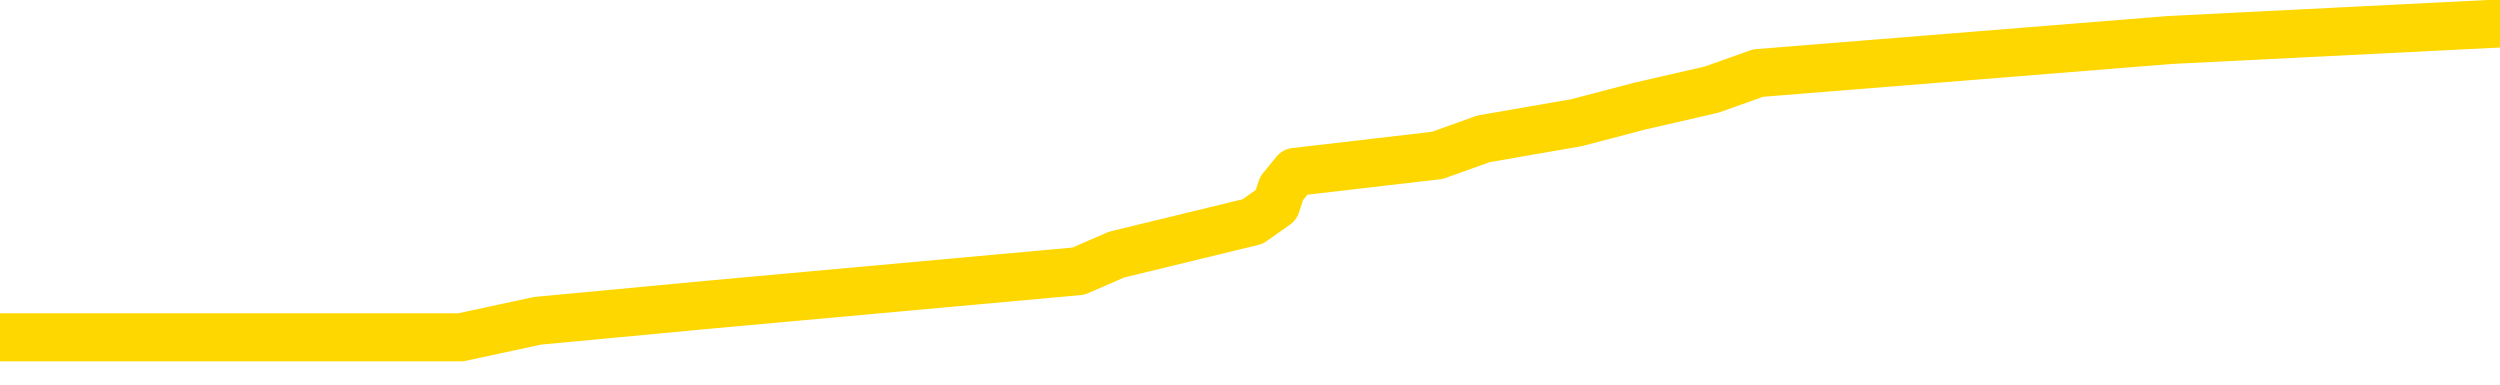 <svg xmlns="http://www.w3.org/2000/svg" version="1.1" viewBox="0 0 6500 1000">
	<path fill="none" stroke="gold" stroke-width="125" stroke-linecap="round" stroke-linejoin="round" d="M0 38883  L-213341 38883 L-213157 38840 L-212666 38754 L-212373 38711 L-212062 38625 L-211827 38582 L-211774 38496 L-211714 38410 L-211561 38367 L-211521 38281 L-211388 38238 L-211096 38195 L-210555 38195 L-209945 38152 L-209897 38152 L-209257 38109 L-209223 38109 L-208698 38109 L-208565 38066 L-208175 37980 L-207847 37894 L-207730 37808 L-207518 37722 L-206802 37722 L-206232 37679 L-206124 37679 L-205950 37636 L-205729 37550 L-205327 37507 L-205301 37421 L-204373 37335 L-204286 37249 L-204204 37163 L-204134 37077 L-203836 37034 L-203684 36948 L-201794 36991 L-201693 36991 L-201431 36991 L-201137 37034 L-200996 36948 L-200747 36948 L-200711 36905 L-200553 36862 L-200090 36776 L-199837 36733 L-199624 36647 L-199373 36604 L-199024 36561 L-198097 36475 L-198003 36389 L-197592 36346 L-196421 36260 L-195232 36217 L-195140 36131 L-195113 36045 L-194847 35959 L-194548 35873 L-194419 35787 L-194381 35701 L-193567 35701 L-193183 35744 L-192122 35787 L-192061 35787 L-191796 36647 L-191325 37464 L-191132 38281 L-190869 39098 L-190532 39055 L-190396 39012 L-189941 38969 L-189198 38926 L-189180 38883 L-189015 38797 L-188947 38797 L-188430 38754 L-187402 38754 L-187206 38711 L-186717 38668 L-186355 38625 L-185946 38625 L-185561 38668 L-183857 38668 L-183759 38668 L-183688 38668 L-183626 38668 L-183442 38625 L-183105 38625 L-182465 38582 L-182388 38539 L-182327 38539 L-182140 38496 L-182060 38496 L-181883 38453 L-181864 38410 L-181634 38410 L-181246 38367 L-180358 38367 L-180318 38324 L-180230 38281 L-180203 38195 L-179195 38152 L-179045 38066 L-179021 38023 L-178888 37980 L-178848 37937 L-177590 37894 L-177532 37894 L-176992 37851 L-176939 37851 L-176893 37851 L-176498 37808 L-176358 37765 L-176158 37722 L-176012 37722 L-175847 37722 L-175570 37765 L-175212 37765 L-174659 37722 L-174014 37679 L-173755 37593 L-173602 37550 L-173201 37507 L-173161 37464 L-173040 37421 L-172978 37464 L-172964 37464 L-172870 37464 L-172577 37421 L-172426 37249 L-172096 37163 L-172018 37077 L-171942 37034 L-171715 36905 L-171649 36819 L-171421 36733 L-171369 36647 L-171204 36604 L-170198 36561 L-170015 36518 L-169464 36475 L-169071 36389 L-168673 36346 L-167823 36260 L-167745 36217 L-167166 36174 L-166725 36174 L-166484 36131 L-166326 36131 L-165926 36045 L-165905 36045 L-165460 36002 L-165055 35959 L-164919 35873 L-164744 35787 L-164607 35701 L-164357 35615 L-163357 35572 L-163275 35529 L-163140 35486 L-163101 35443 L-162211 35400 L-161995 35357 L-161552 35314 L-161435 35271 L-161378 35228 L-160702 35228 L-160601 35185 L-160573 35185 L-159231 35142 L-158825 35099 L-158785 35056 L-157857 35013 L-157759 34970 L-157626 34927 L-157222 34884 L-157196 34841 L-157103 34798 L-156886 34755 L-156475 34669 L-155322 34583 L-155030 34497 L-155001 34411 L-154393 34368 L-154143 34282 L-154123 34239 L-153194 34196 L-153143 34110 L-153020 34067 L-153003 33981 L-152847 33938 L-152672 33852 L-152535 33809 L-152479 33766 L-152371 33723 L-152285 33680 L-152052 33638 L-151977 33595 L-151669 33552 L-151551 33509 L-151381 33466 L-151290 33423 L-151187 33423 L-151164 33380 L-151087 33380 L-150989 33294 L-150622 33251 L-150518 33208 L-150014 33165 L-149562 33122 L-149524 33079 L-149500 33036 L-149459 32993 L-149331 32950 L-149230 32907 L-148788 32864 L-148506 32821 L-147914 32778 L-147783 32735 L-147509 32649 L-147356 32606 L-147203 32563 L-147118 32477 L-147040 32434 L-146854 32391 L-146804 32391 L-146776 32348 L-146696 32305 L-146673 32262 L-146390 32176 L-145786 32090 L-144791 32047 L-144493 32004 L-143759 31961 L-143514 31918 L-143424 31875 L-142847 31832 L-142149 31789 L-141396 31746 L-141078 31703 L-140695 31617 L-140618 31574 L-139984 31531 L-139798 31488 L-139710 31488 L-139581 31488 L-139268 31445 L-139219 31402 L-139077 31359 L-139055 31316 L-138087 31273 L-137542 31230 L-137064 31230 L-137003 31230 L-136679 31230 L-136657 31187 L-136595 31187 L-136385 31144 L-136308 31101 L-136253 31058 L-136231 31015 L-136192 30972 L-136176 30929 L-135419 30886 L-135402 30843 L-134603 30800 L-134450 30757 L-133545 30714 L-133039 30671 L-132810 30585 L-132768 30585 L-132653 30542 L-132477 30499 L-131722 30542 L-131587 30499 L-131423 30456 L-131105 30413 L-130929 30327 L-129907 30241 L-129884 30155 L-129633 30112 L-129419 30026 L-128786 29983 L-128548 29897 L-128515 29811 L-128337 29725 L-128257 29639 L-128167 29596 L-128103 29510 L-127662 29424 L-127639 29381 L-127098 29338 L-126842 29295 L-126347 29252 L-125470 29209 L-125433 29166 L-125381 29123 L-125339 29080 L-125222 29037 L-124946 28994 L-124739 28908 L-124541 28822 L-124518 28736 L-124468 28650 L-124429 28607 L-124351 28564 L-123753 28478 L-123693 28435 L-123590 28392 L-123436 28349 L-122804 28306 L-122123 28263 L-121820 28177 L-121473 28134 L-121276 28092 L-121228 28006 L-120907 27963 L-120280 27920 L-120133 27877 L-120097 27834 L-120039 27791 L-119962 27705 L-119721 27705 L-119633 27662 L-119538 27619 L-119245 27576 L-119110 27533 L-119050 27490 L-119013 27404 L-118741 27404 L-117735 27361 L-117559 27318 L-117509 27318 L-117216 27275 L-117024 27189 L-116691 27146 L-116184 27103 L-115622 27017 L-115607 26931 L-115590 26888 L-115490 26802 L-115375 26716 L-115336 26630 L-115299 26587 L-115233 26587 L-115205 26544 L-115066 26587 L-114773 26587 L-114723 26587 L-114618 26587 L-114353 26544 L-113888 26501 L-113744 26501 L-113689 26415 L-113632 26372 L-113441 26329 L-113076 26286 L-112862 26286 L-112667 26286 L-112609 26286 L-112550 26200 L-112396 26157 L-112127 26114 L-111697 26329 L-111681 26329 L-111604 26286 L-111540 26243 L-111410 25942 L-111387 25899 L-111103 25856 L-111055 25813 L-111001 25770 L-110538 25727 L-110500 25727 L-110459 25684 L-110268 25641 L-109788 25598 L-109301 25555 L-109285 25512 L-109247 25469 L-108990 25426 L-108913 25340 L-108683 25297 L-108667 25211 L-108372 25125 L-107930 25082 L-107483 25039 L-106979 24996 L-106825 24953 L-106538 24910 L-106498 24824 L-106167 24781 L-105945 24738 L-105428 24652 L-105352 24609 L-105104 24523 L-104910 24437 L-104850 24394 L-104074 24351 L-104000 24351 L-103769 24308 L-103752 24308 L-103691 24265 L-103495 24222 L-103031 24222 L-103008 24179 L-102878 24179 L-101577 24179 L-101561 24179 L-101483 24136 L-101390 24136 L-101172 24136 L-101020 24093 L-100842 24136 L-100788 24179 L-100501 24222 L-100461 24222 L-100092 24222 L-99651 24222 L-99468 24222 L-99147 24179 L-98852 24179 L-98406 24093 L-98334 24050 L-97872 23964 L-97434 23921 L-97252 23878 L-95798 23792 L-95666 23749 L-95209 23663 L-94983 23620 L-94596 23534 L-94080 23448 L-93126 23362 L-92332 23276 L-91657 23233 L-91232 23147 L-90921 23104 L-90691 22975 L-90007 22846 L-89994 22717 L-89784 22546 L-89762 22503 L-89588 22417 L-88638 22374 L-88370 22288 L-87555 22245 L-87244 22159 L-87207 22116 L-87149 22030 L-86532 21987 L-85894 21901 L-84268 21858 L-83595 21815 L-82953 21815 L-82875 21815 L-82819 21815 L-82783 21815 L-82755 21772 L-82643 21686 L-82625 21643 L-82602 21600 L-82449 21557 L-82395 21471 L-82317 21428 L-82198 21385 L-82100 21342 L-81983 21299 L-81713 21213 L-81444 21170 L-81426 21084 L-81226 21041 L-81079 20955 L-80853 20912 L-80719 20869 L-80410 20826 L-80350 20783 L-79997 20697 L-79648 20654 L-79547 20611 L-79483 20525 L-79423 20482 L-79039 20396 L-78658 20353 L-78553 20310 L-78293 20267 L-78022 20181 L-77863 20138 L-77830 20095 L-77768 20052 L-77627 20009 L-77443 19966 L-77399 19923 L-77111 19923 L-77094 19880 L-76861 19880 L-76800 19837 L-76762 19837 L-76182 19794 L-76049 19751 L-76025 19579 L-76007 19278 L-75989 18934 L-75973 18590 L-75949 18246 L-75933 17988 L-75912 17687 L-75895 17386 L-75872 17214 L-75855 17042 L-75833 16914 L-75817 16828 L-75768 16699 L-75695 16570 L-75661 16355 L-75637 16183 L-75601 16011 L-75560 15839 L-75523 15753 L-75507 15581 L-75483 15452 L-75446 15366 L-75429 15237 L-75406 15151 L-75388 15065 L-75370 14979 L-75354 14893 L-75324 14764 L-75298 14635 L-75253 14592 L-75237 14506 L-75195 14463 L-75147 14377 L-75076 14291 L-75061 14205 L-75045 14119 L-74982 14076 L-74943 14033 L-74904 13990 L-74738 13947 L-74673 13904 L-74657 13861 L-74613 13775 L-74554 13732 L-74342 13689 L-74308 13646 L-74266 13603 L-74188 13560 L-73650 13517 L-73572 13474 L-73468 13388 L-73379 13345 L-73203 13302 L-72853 13259 L-72697 13216 L-72259 13173 L-72102 13130 L-71972 13087 L-71268 13001 L-71067 12958 L-70107 12872 L-69624 12829 L-69525 12829 L-69433 12786 L-69188 12743 L-69115 12700 L-68672 12614 L-68576 12571 L-68561 12528 L-68545 12485 L-68520 12442 L-68054 12399 L-67837 12356 L-67697 12313 L-67404 12270 L-67315 12227 L-67274 12184 L-67244 12141 L-67071 12098 L-67012 12055 L-66936 12012 L-66856 11969 L-66786 11969 L-66477 11926 L-66392 11883 L-66178 11840 L-66143 11797 L-65459 11754 L-65360 11711 L-65155 11668 L-65109 11625 L-64830 11582 L-64768 11539 L-64751 11453 L-64673 11411 L-64365 11325 L-64341 11282 L-64287 11196 L-64264 11153 L-64142 11110 L-64006 11024 L-63762 10981 L-63636 10981 L-62989 10938 L-62973 10938 L-62949 10938 L-62768 10852 L-62692 10809 L-62600 10766 L-62173 10723 L-61756 10680 L-61363 10594 L-61285 10551 L-61266 10508 L-60903 10465 L-60666 10422 L-60438 10379 L-60125 10336 L-60047 10293 L-59966 10207 L-59788 10121 L-59773 10078 L-59507 9992 L-59427 9949 L-59197 9906 L-58971 9863 L-58655 9863 L-58480 9820 L-58119 9820 L-57727 9777 L-57658 9691 L-57594 9648 L-57454 9562 L-57402 9519 L-57300 9433 L-56798 9390 L-56601 9347 L-56354 9304 L-56169 9261 L-55869 9218 L-55793 9175 L-55627 9089 L-54743 9046 L-54714 8960 L-54591 8874 L-54013 8831 L-53935 8788 L-53221 8788 L-52909 8788 L-52696 8788 L-52679 8788 L-52293 8788 L-51768 8702 L-51322 8659 L-50992 8616 L-50839 8573 L-50513 8573 L-50335 8530 L-50254 8530 L-50047 8444 L-49872 8401 L-48943 8358 L-48054 8315 L-48014 8272 L-47786 8272 L-47407 8229 L-46620 8186 L-46385 8143 L-46310 8100 L-45952 8057 L-45380 7971 L-45113 7928 L-44727 7885 L-44623 7885 L-44453 7885 L-43835 7885 L-43624 7885 L-43316 7885 L-43263 7842 L-43135 7799 L-43082 7756 L-42963 7713 L-42627 7627 L-41667 7584 L-41536 7498 L-41334 7455 L-40703 7412 L-40392 7369 L-39978 7326 L-39950 7283 L-39805 7240 L-39385 7197 L-38052 7197 L-38005 7154 L-37877 7068 L-37860 7025 L-37282 6939 L-37076 6896 L-37047 6853 L-37006 6810 L-36949 6767 L-36911 6724 L-36833 6681 L-36690 6638 L-36235 6595 L-36117 6552 L-35832 6509 L-35459 6466 L-35363 6423 L-35036 6380 L-34682 6337 L-34512 6294 L-34464 6251 L-34355 6208 L-34266 6165 L-34239 6122 L-34162 6036 L-33859 5993 L-33825 5907 L-33753 5865 L-33385 5822 L-33050 5779 L-32969 5779 L-32749 5736 L-32578 5693 L-32550 5650 L-32053 5607 L-31504 5521 L-30623 5478 L-30525 5392 L-30448 5349 L-30173 5306 L-29926 5220 L-29852 5177 L-29791 5091 L-29672 5048 L-29629 5005 L-29519 4962 L-29443 4876 L-28742 4833 L-28496 4790 L-28457 4747 L-28300 4704 L-27701 4704 L-27474 4704 L-27382 4704 L-26907 4704 L-26310 4618 L-25790 4575 L-25769 4532 L-25623 4489 L-25303 4489 L-24762 4489 L-24530 4489 L-24359 4489 L-23873 4446 L-23645 4403 L-23560 4360 L-23214 4317 L-22888 4317 L-22365 4274 L-22038 4231 L-21437 4188 L-21240 4102 L-21188 4059 L-21147 4016 L-20866 3973 L-20181 3887 L-19871 3844 L-19846 3758 L-19655 3715 L-19432 3672 L-19346 3629 L-18683 3543 L-18658 3500 L-18436 3414 L-18107 3371 L-17755 3285 L-17550 3242 L-17317 3156 L-17059 3113 L-16870 3027 L-16823 2984 L-16595 2941 L-16561 2898 L-16404 2855 L-16190 2812 L-16017 2769 L-15926 2726 L-15648 2683 L-15405 2640 L-15089 2597 L-14663 2597 L-14626 2597 L-14142 2597 L-13909 2597 L-13697 2554 L-13471 2511 L-12921 2511 L-12674 2468 L-11840 2468 L-11784 2425 L-11762 2382 L-11604 2339 L-11143 2296 L-11102 2253 L-10762 2167 L-10629 2124 L-10406 2081 L-9834 2038 L-9362 1995 L-9168 1952 L-8975 1909 L-8785 1866 L-8683 1823 L-8315 1780 L-8269 1737 L-8187 1694 L-6894 1651 L-6846 1608 L-6577 1608 L-6432 1608 L-5881 1608 L-5765 1565 L-5683 1522 L-5324 1479 L-5100 1436 L-4819 1393 L-4490 1307 L-3982 1264 L-3869 1221 L-3790 1178 L-3626 1135 L-3332 1135 L-2863 1135 L-2666 1178 L-2616 1178 L-1966 1135 L-1844 1092 L-1390 1092 L-1354 1049 L-886 1006 L-775 963 L-759 920 L-543 920 L-362 877 L169 877 L1198 877 L1398 834 L1856 791 L2804 705 L2903 662 L3257 576 L3318 533 L3332 490 L3367 447 L3737 404 L3857 361 L4099 319 L4263 276 L4450 233 L4571 190 L5641 104 L6500 61" />
</svg>
